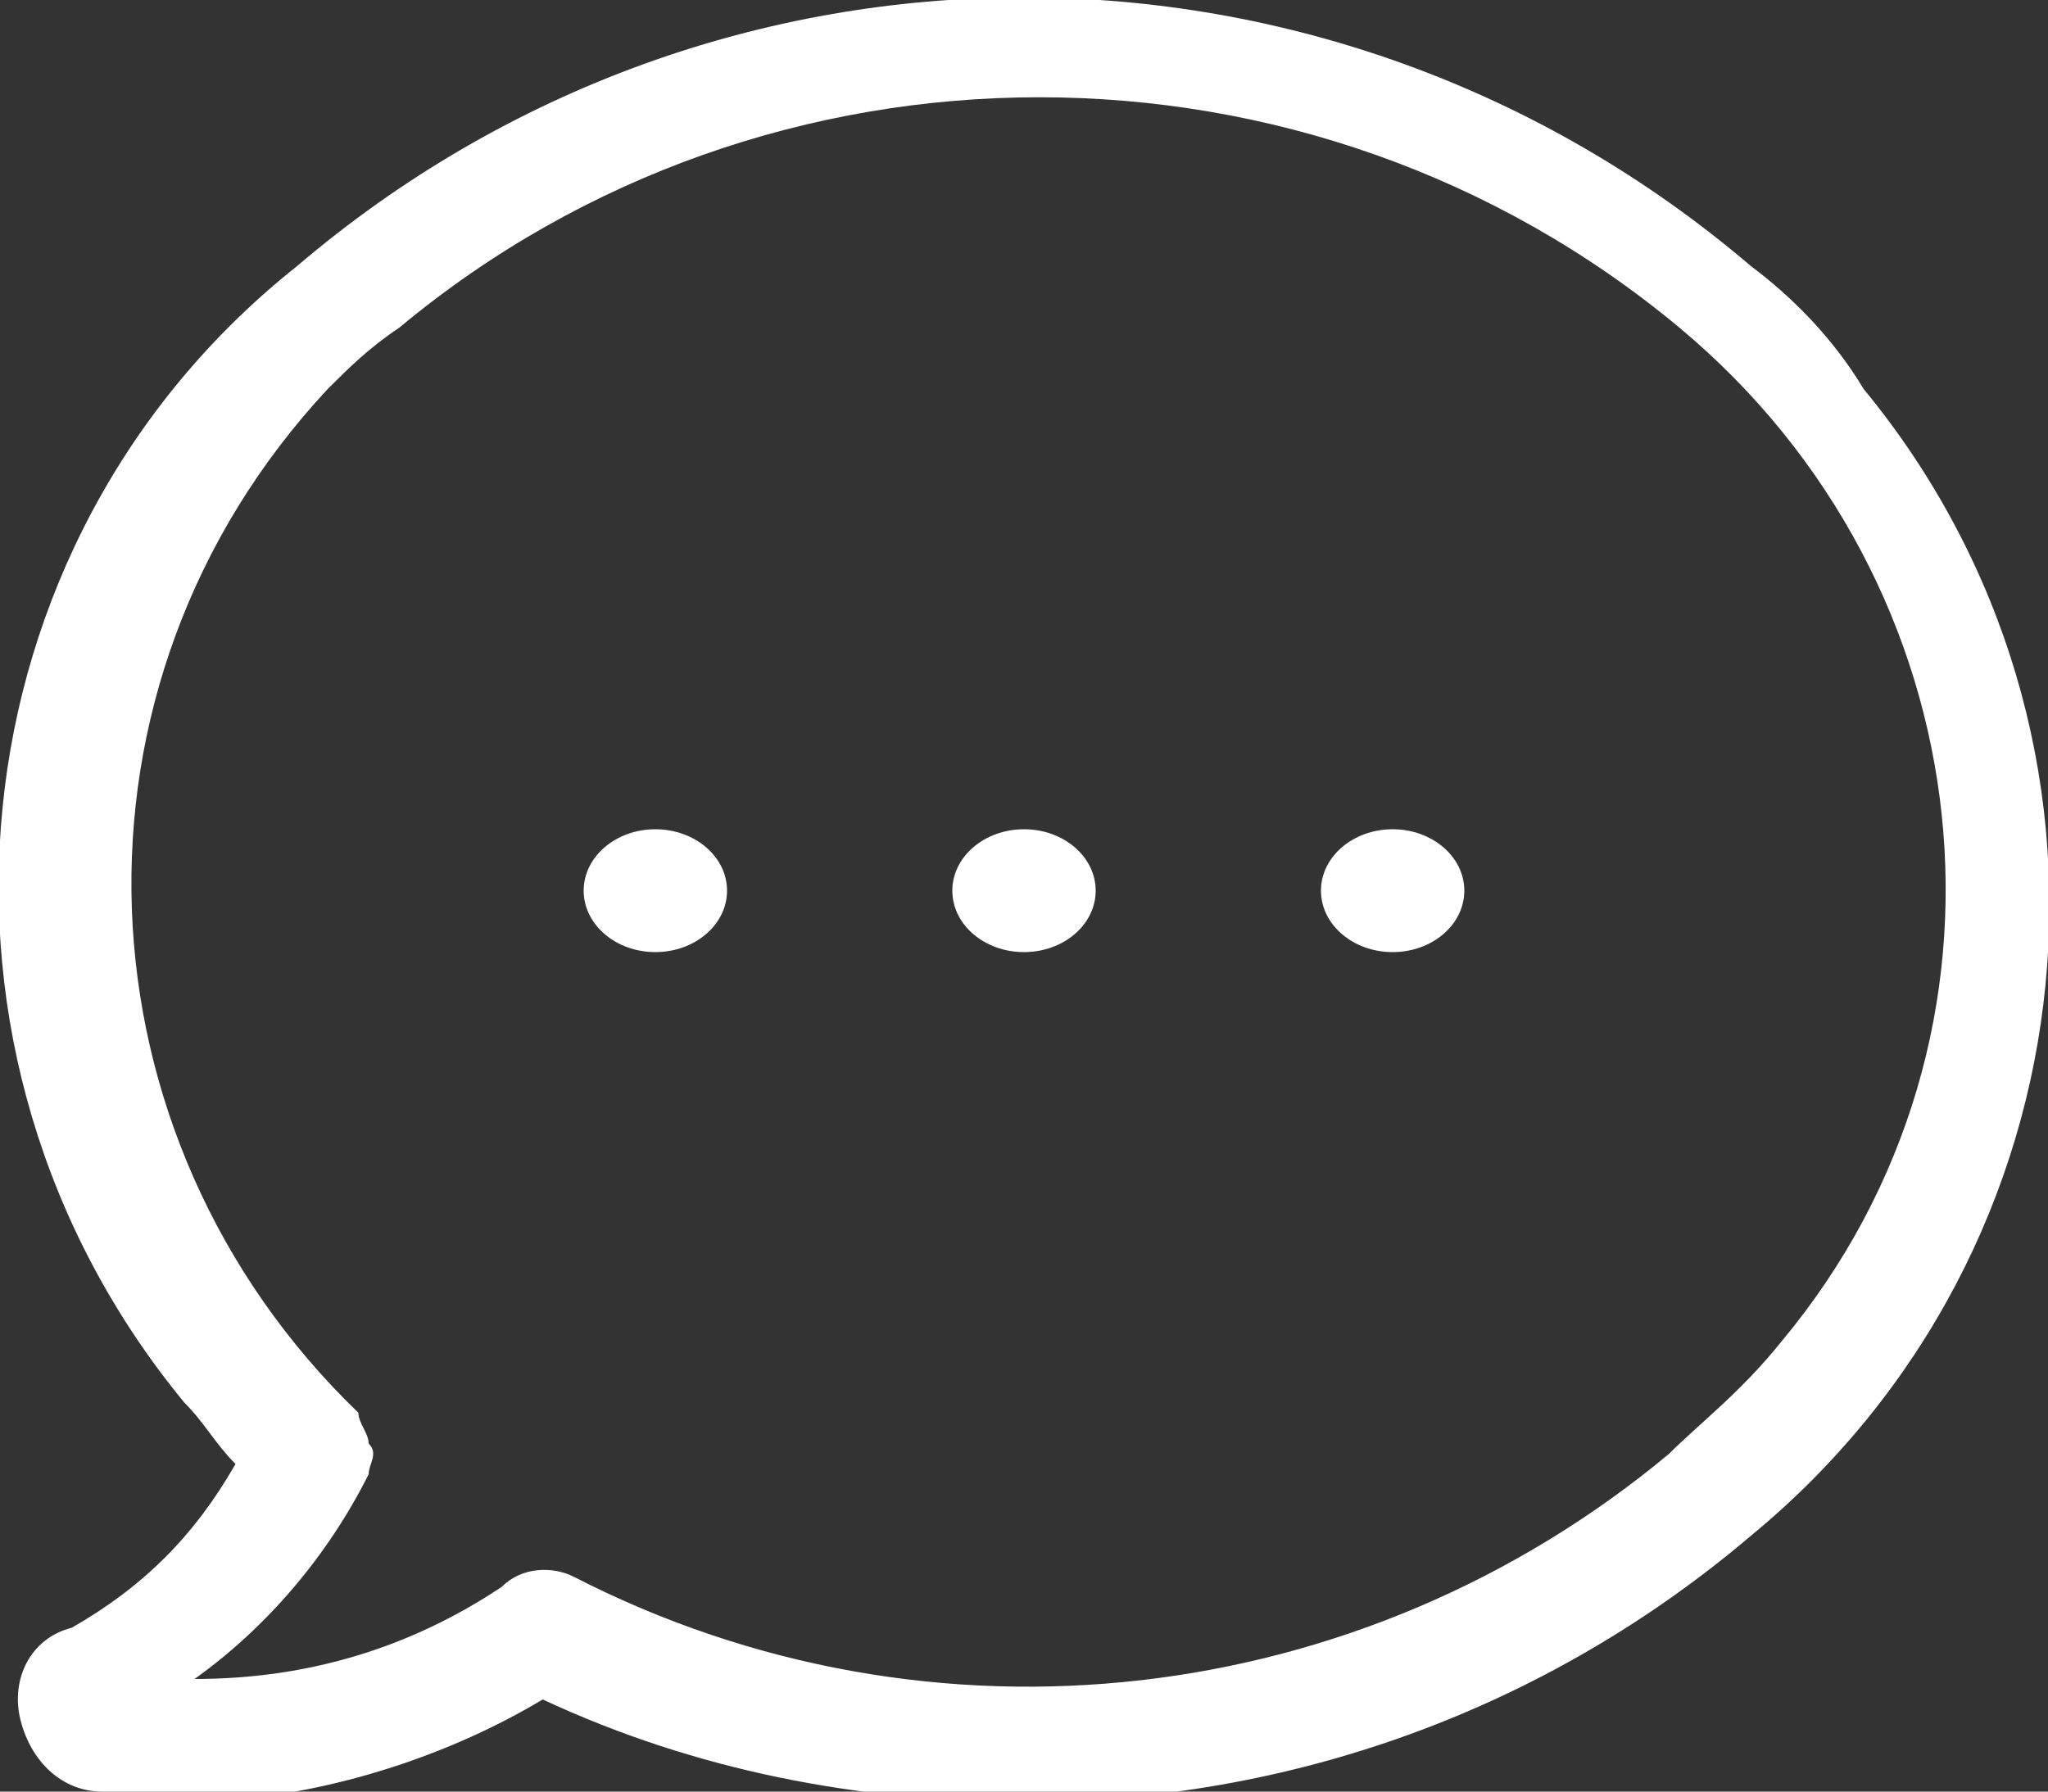 <?xml version="1.0" encoding="utf-8"?>
<!-- Generator: Adobe Illustrator 22.0.1, SVG Export Plug-In . SVG Version: 6.00 Build 0)  -->
<svg version="1.1" id="圖層_1" xmlns="http://www.w3.org/2000/svg" xmlns:xlink="http://www.w3.org/1999/xlink" x="0px" y="0px"
	 viewBox="0 0 20 17.5" style="enable-background:new 0 0 20 17.5;" xml:space="preserve">
<rect x="0" y="0" width="20" height="17.5" fill="#333333" stroke="none"/>
<style type="text/css">
	.st0{fill:#FFFFFF;}
</style>
<g id="Group_3273" transform="translate(-531.839 -1732.553)">
	<g id="Group_3272" transform="translate(531.839 1732.553)">
		<path id="Path_11489" class="st0" d="M17.1,2.6C13-0.9,7-0.9,2.9,2.6C-0.5,5.3-1,10.3,1.8,13.7c0.2,0.2,0.3,0.4,0.5,0.6
			c-0.4,0.7-0.9,1.2-1.6,1.6c-0.4,0.1-0.6,0.5-0.5,0.9c0.1,0.4,0.4,0.7,0.8,0.7c0.3,0,0.5,0.1,0.8,0.1c1.2,0,2.5-0.4,3.5-1
			c1.5,0.7,3.1,1,4.7,1c2.6,0,5.1-0.9,7.1-2.6c3.4-2.8,3.9-7.8,1.1-11.2C17.9,3.3,17.5,2.9,17.1,2.6L17.1,2.6z M16.3,14.2
			c-3,2.5-7.2,3-10.7,1.2c-0.2-0.1-0.5-0.1-0.7,0.1c0,0,0,0,0,0c-0.9,0.6-1.9,0.9-3,0.9l0,0c0.7-0.5,1.3-1.2,1.7-2
			c0-0.1,0.1-0.2,0-0.3c0-0.1-0.1-0.2-0.1-0.3c-2.8-2.7-3-7.1-0.3-10c0.2-0.2,0.4-0.4,0.7-0.6c3.6-3,8.9-3,12.5,0
			c3,2.5,3.5,6.9,1,9.9C17,13.6,16.6,13.9,16.3,14.2z"/>
		<ellipse id="Ellipse_34367" class="st0" cx="10" cy="8.7" rx="0.7" ry="0.6"/>
		<ellipse id="Ellipse_34368" class="st0" cx="13.6" cy="8.7" rx="0.7" ry="0.6"/>
		<ellipse id="Ellipse_34369" class="st0" cx="6.4" cy="8.7" rx="0.7" ry="0.6"/>
	</g>
</g>
</svg>
